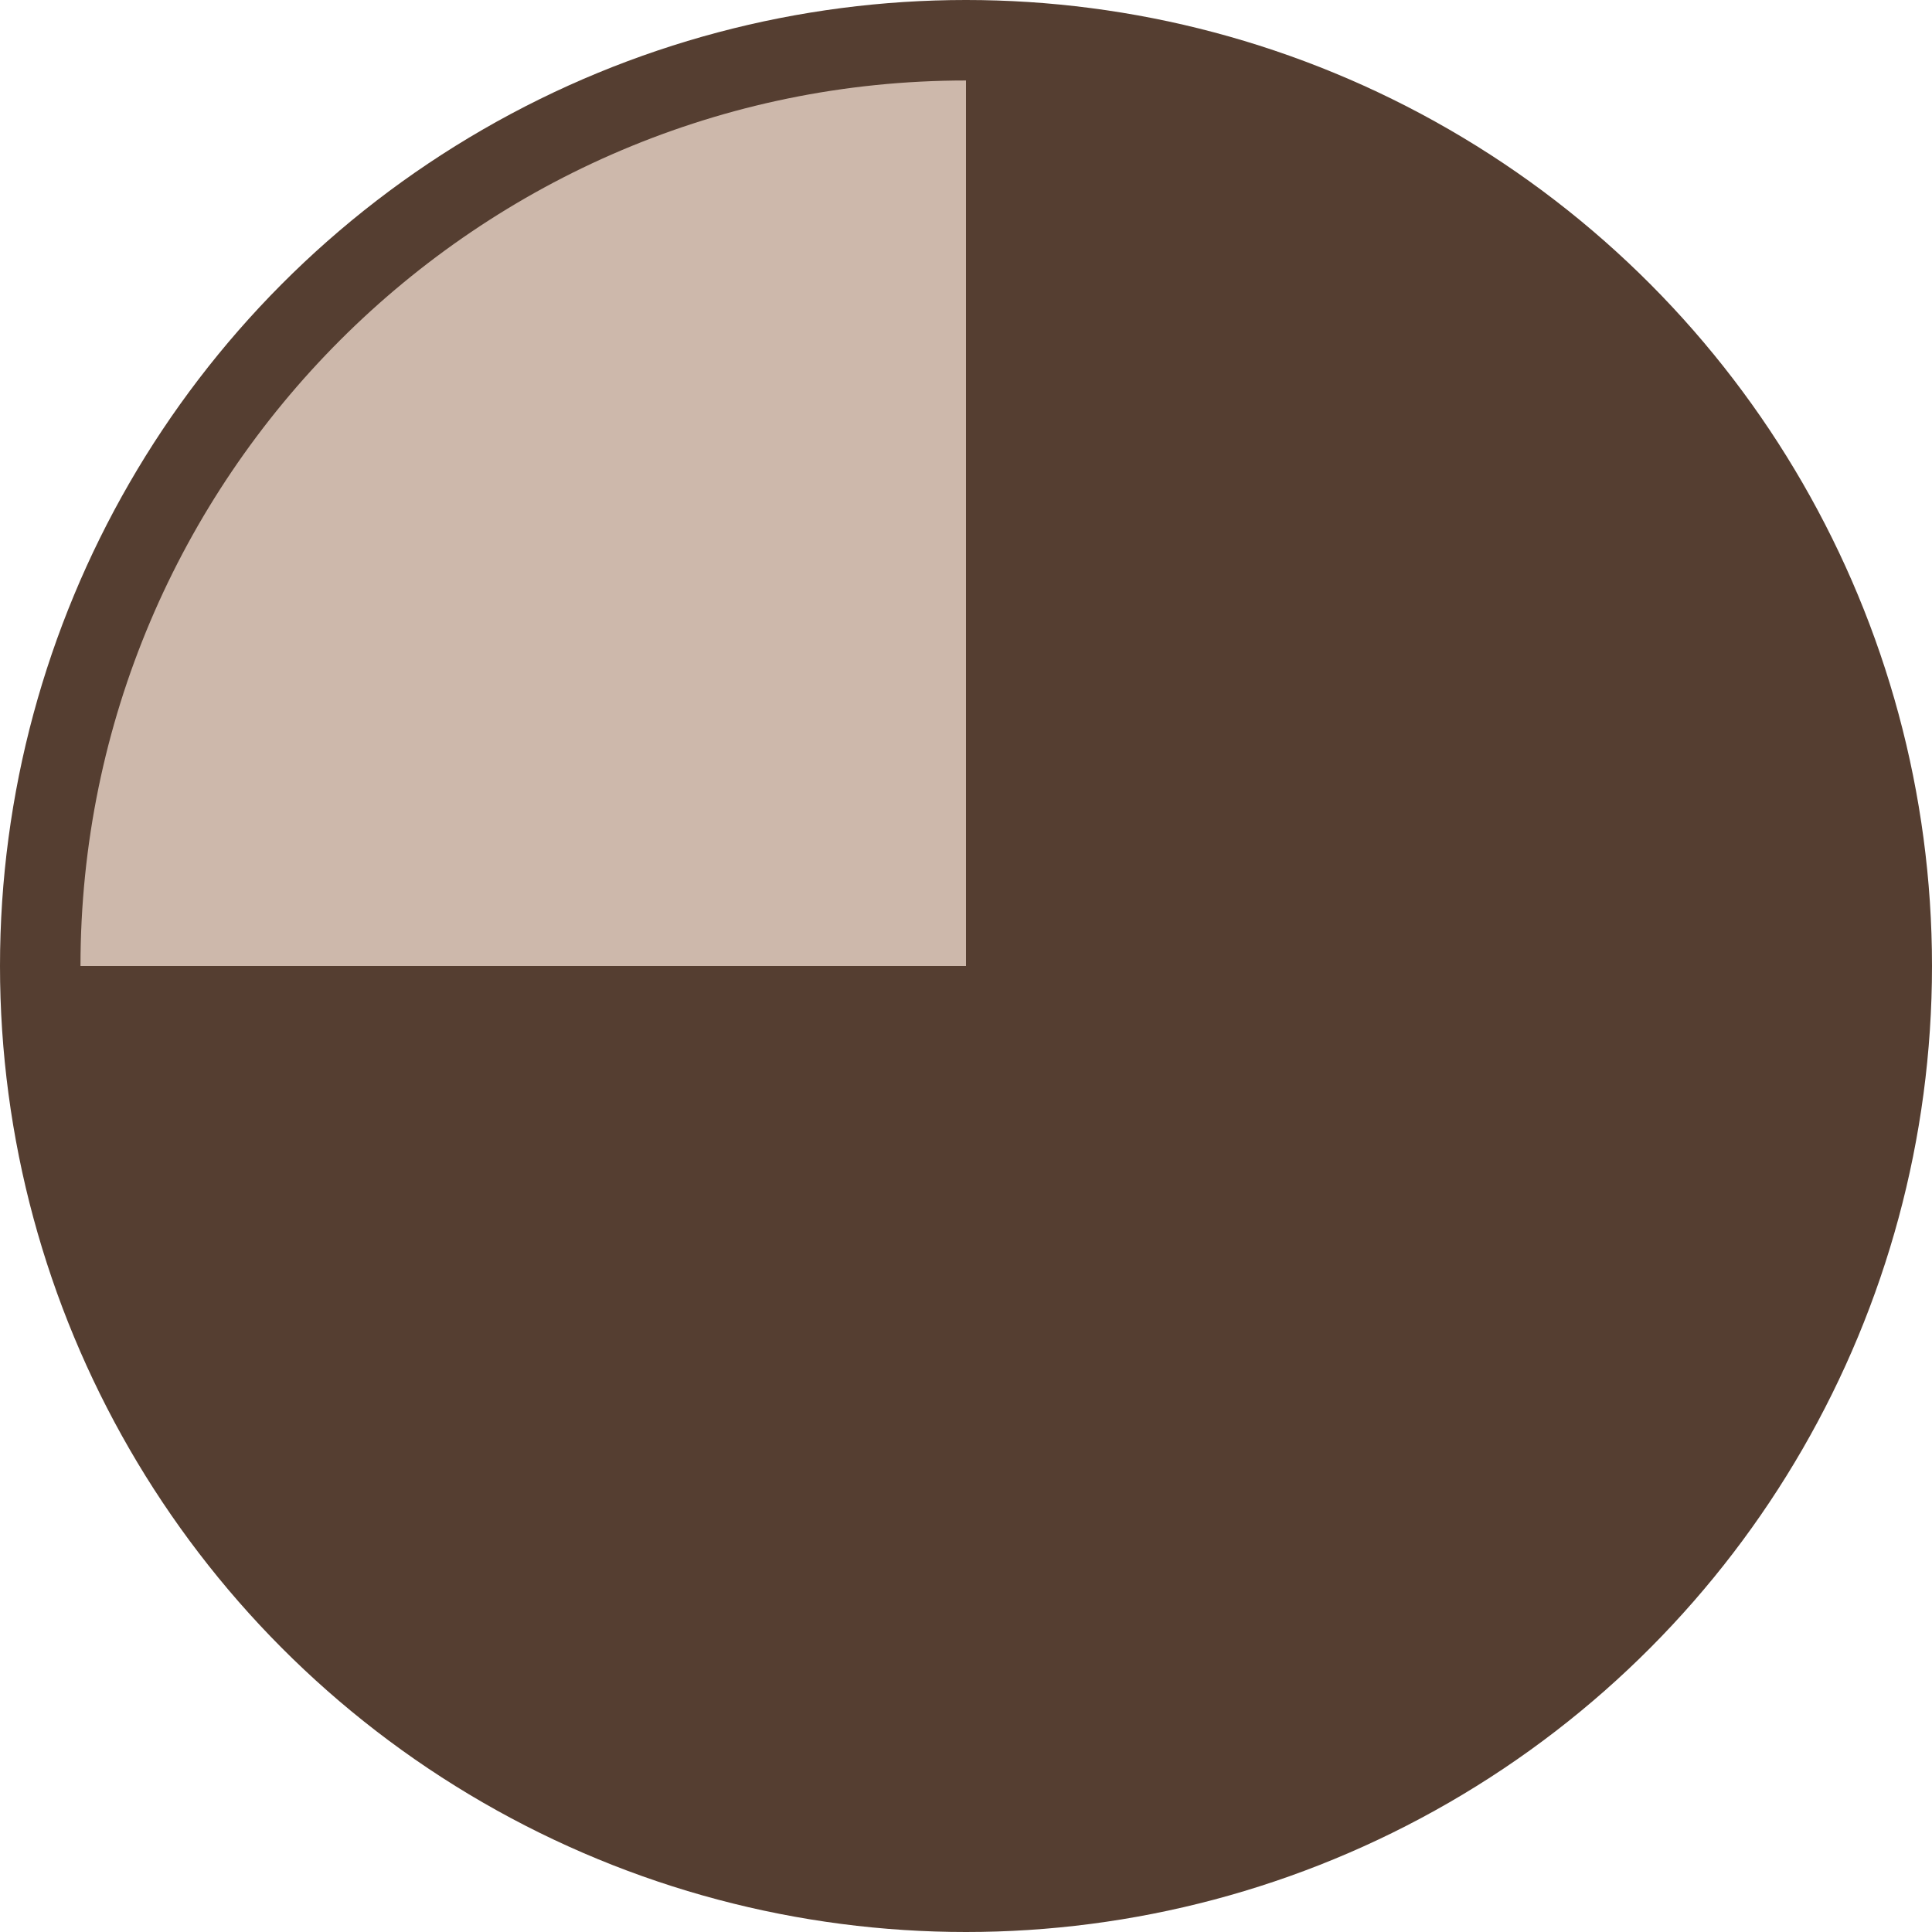 <?xml version="1.0" encoding="utf-8"?>
<!-- Generator: Adobe Illustrator 16.0.0, SVG Export Plug-In . SVG Version: 6.00 Build 0)  -->
<!DOCTYPE svg PUBLIC "-//W3C//DTD SVG 1.1//EN" "http://www.w3.org/Graphics/SVG/1.1/DTD/svg11.dtd">
<svg version="1.1" id="Layer_1" xmlns="http://www.w3.org/2000/svg" xmlns:xlink="http://www.w3.org/1999/xlink" x="0px" y="0px"
	 width="35px" height="35px" viewBox="0 0 35 35" enable-background="new 0 0 35 35" xml:space="preserve">
<g>
	<circle fill="#553E31" cx="17.5" cy="17.5" r="17.5"/>
</g>
<g>
	<path fill="#CDB8AB" d="M17.5,1.458C8.655,1.458,1.458,8.655,1.458,17.5H17.5V1.458z"/>
</g>
</svg>
